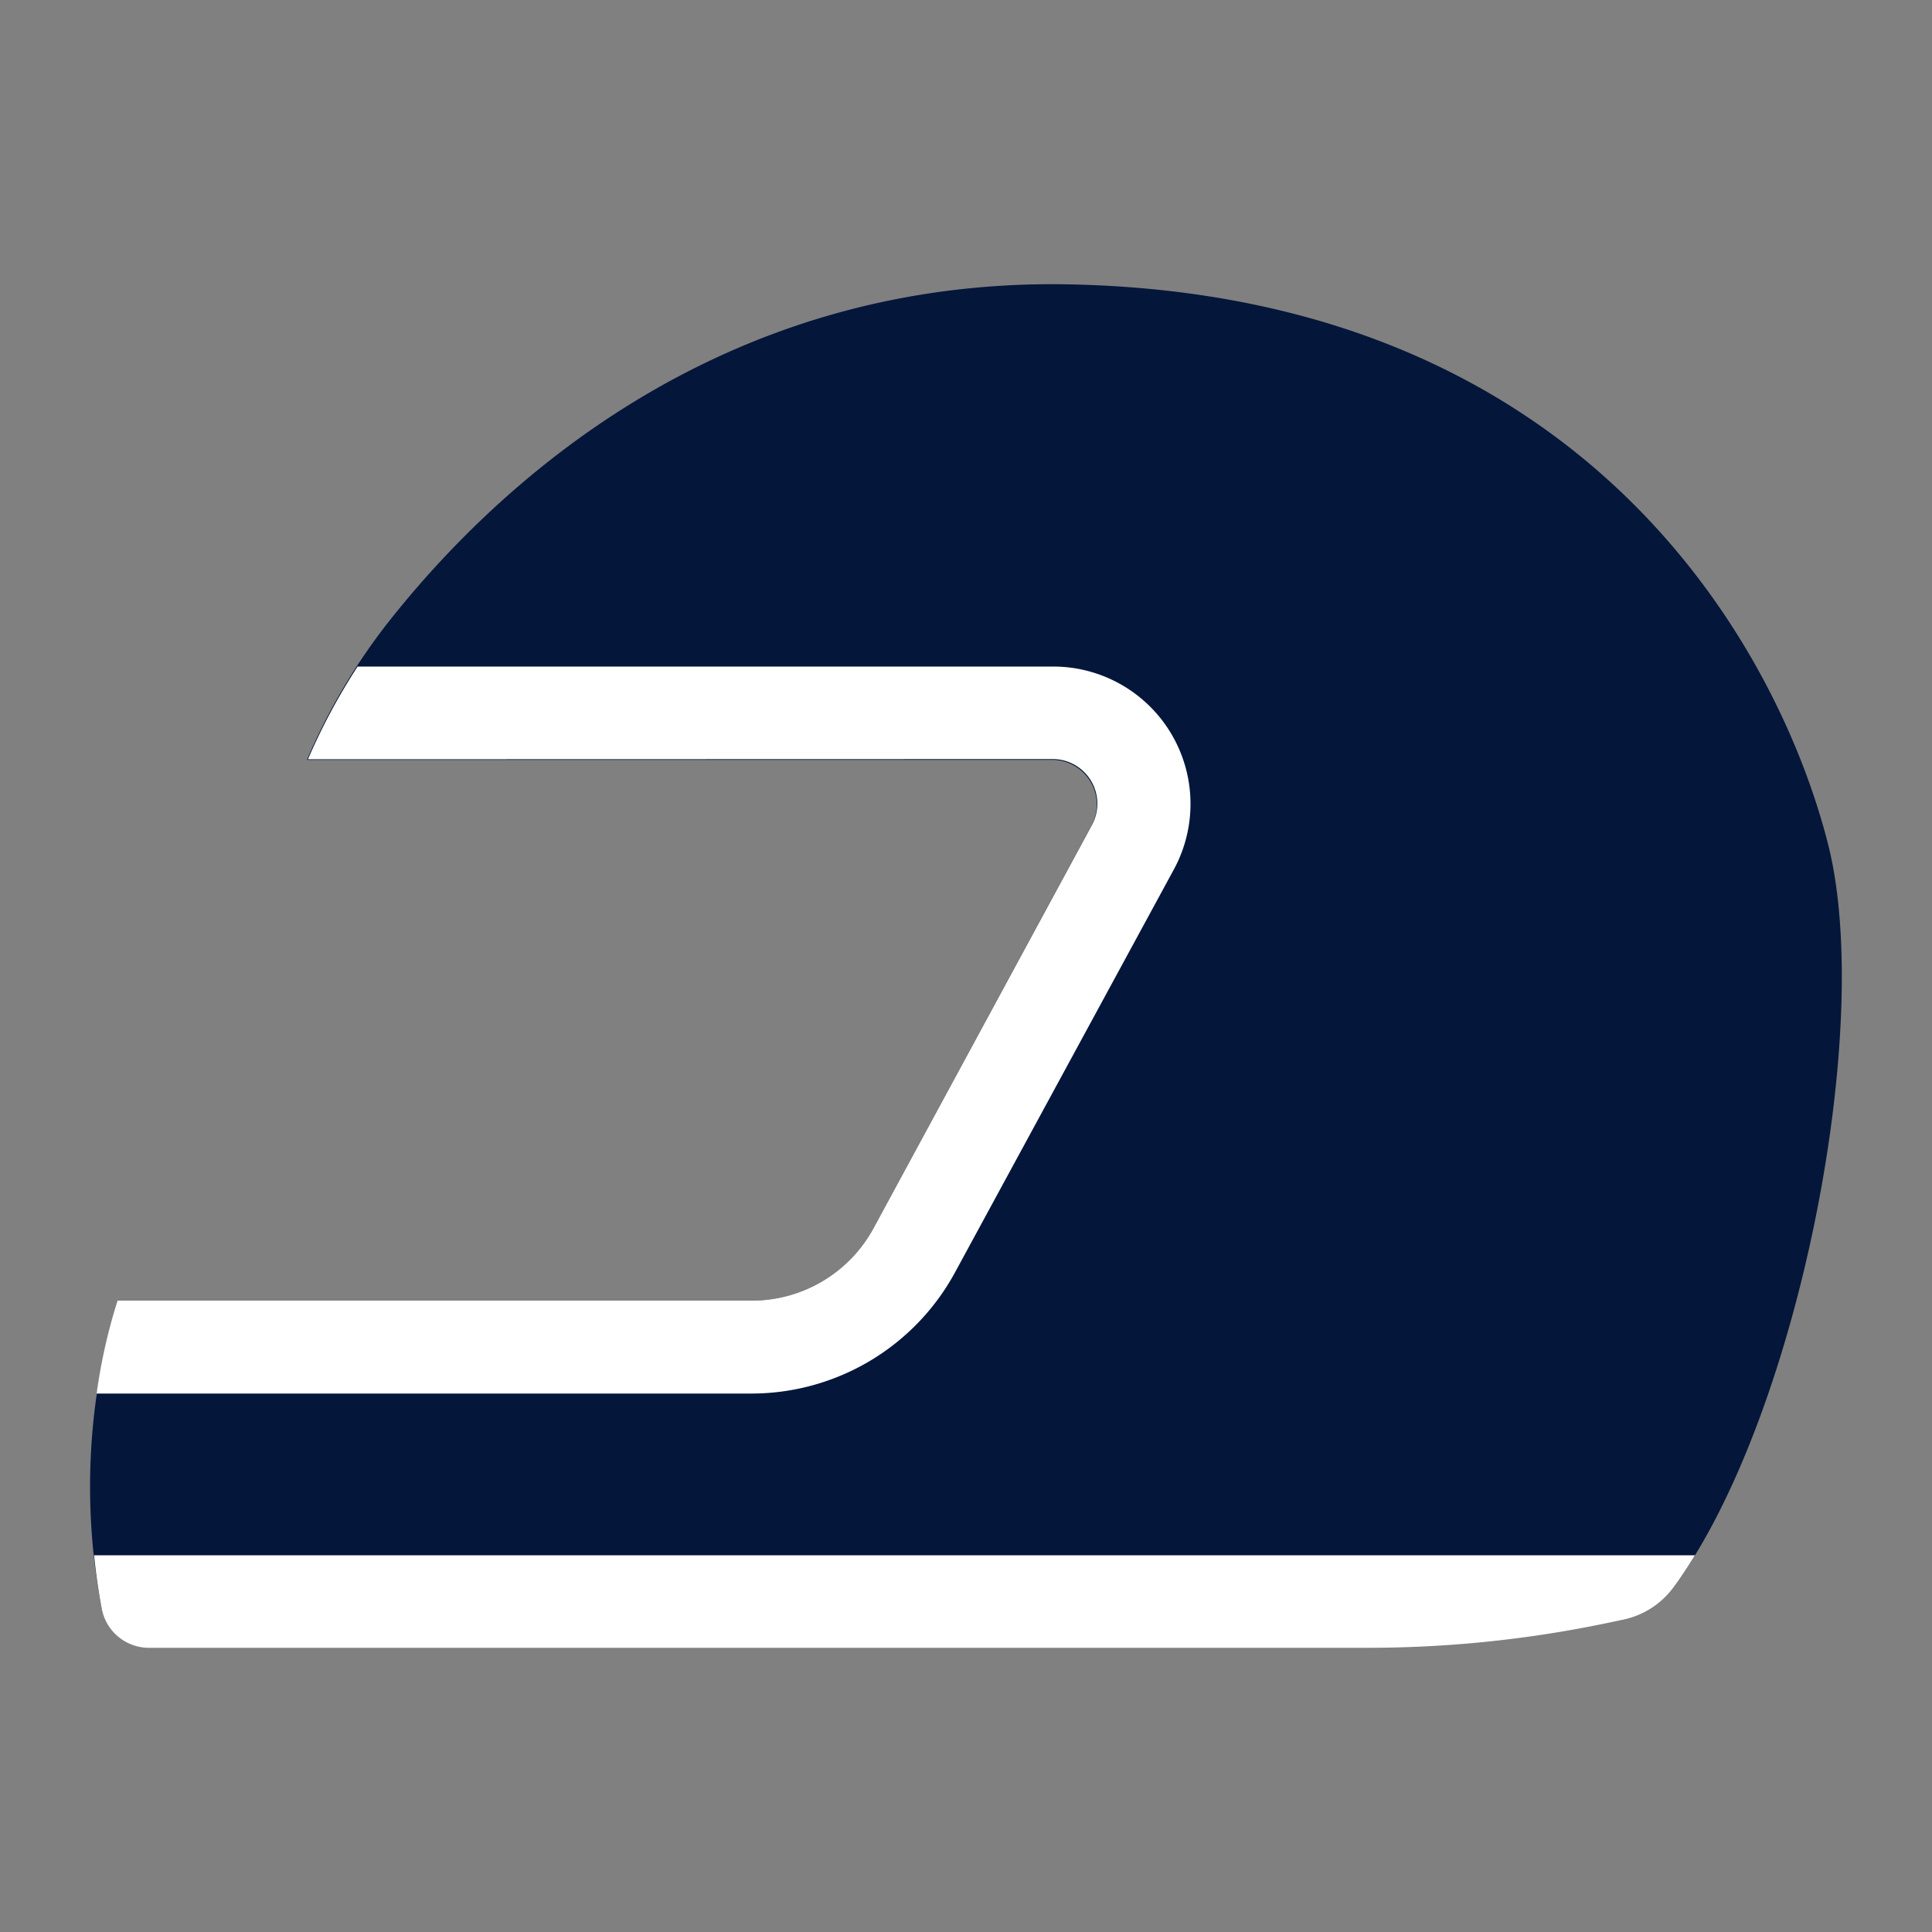 <svg id="Layer_1" data-name="Layer 1" xmlns="http://www.w3.org/2000/svg" viewBox="0 0 100 100"><rect x="0" y="0" width="100" height="100" fill="#808080" stroke="none"/><g id="ickx"><path d="M94.58,43.54C92,33.56,82.12,15.27,55.38,14.72,37,14.34,25.42,25.41,20,32.33a31.62,31.62,0,0,0-4.11,7h38.6a2.31,2.31,0,0,1,2,3.41L45.21,63.58a7.17,7.17,0,0,1-6.3,3.74H6.08a33.41,33.41,0,0,0-.82,15.92,2.49,2.49,0,0,0,2.45,2H70.78a60.56,60.56,0,0,0,12-1.2L84,83.84a4.32,4.32,0,0,0,2.6-1.65C93.07,73.44,97.08,53,94.58,43.54Z" fill="#04163a"/><path d="M7.71,85.29H70.78a60.56,60.56,0,0,0,12-1.2L84,83.84a4.32,4.32,0,0,0,2.6-1.65c.39-.52.76-1.09,1.13-1.69H4.87c.1,1,.23,1.88.39,2.74A2.49,2.49,0,0,0,7.71,85.29Z" fill="#fff"/><path d="M54.52,39.29a2.31,2.31,0,0,1,2,3.41L45.21,63.58a7.17,7.17,0,0,1-6.3,3.74H6.08A29.68,29.68,0,0,0,5,72.13H38.91a12,12,0,0,0,10.51-6.25L60.76,45a7.11,7.11,0,0,0-6.25-10.5h-36a31.82,31.82,0,0,0-2.57,4.8Z" fill="#fff"/></g></svg>